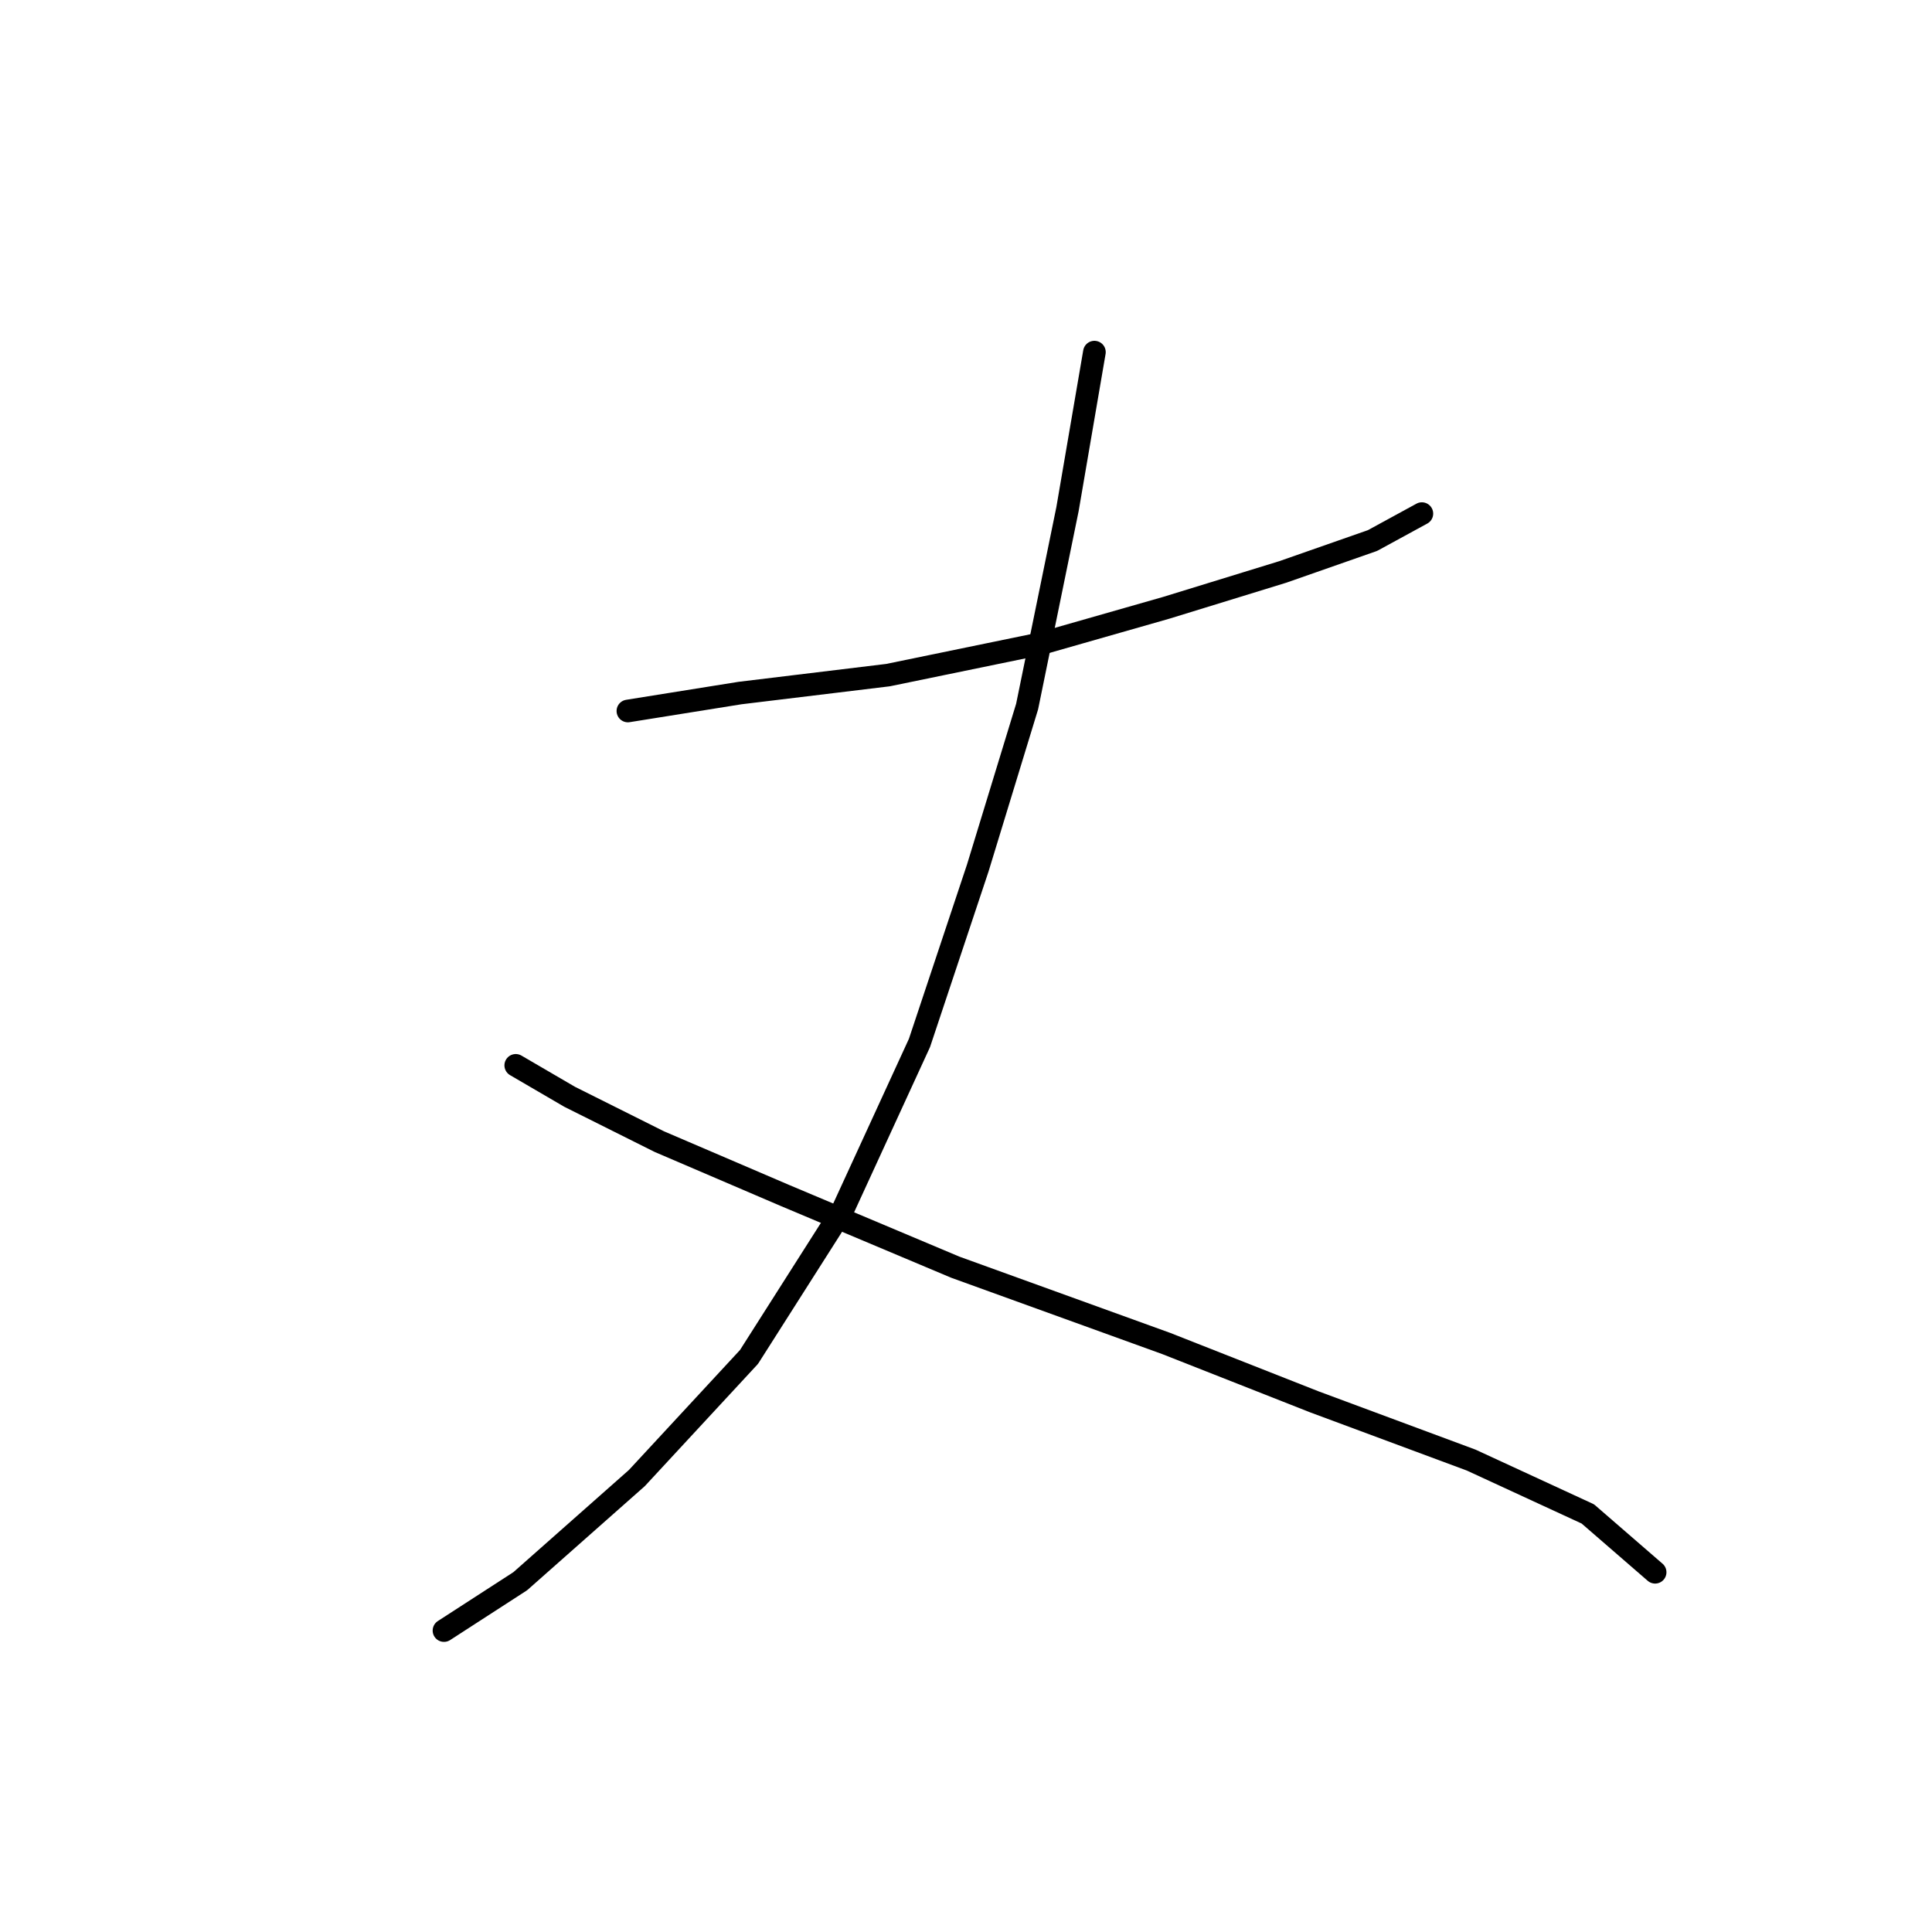 <?xml version="1.0" standalone="no"?>
    <svg width="256" height="256" xmlns="http://www.w3.org/2000/svg" version="1.1">
    <polyline stroke="black" stroke-width="3" stroke-linecap="round" fill="transparent" stroke-linejoin="round" points="83.2 94.21 98.059 91.832 117.674 89.455 137.883 85.294 154.526 80.539 169.979 75.784 181.867 71.623 188.405 68.057 188.405 68.057 " />
        <polyline stroke="black" stroke-width="3" stroke-linecap="round" fill="transparent" stroke-linejoin="round" points="145.015 46.659 141.449 67.463 136.1 93.615 129.561 115.013 121.835 138.194 111.73 160.186 99.248 179.801 84.389 195.849 68.935 209.52 58.83 216.058 58.83 216.058 " />
        <polyline stroke="black" stroke-width="3" stroke-linecap="round" fill="transparent" stroke-linejoin="round" points="68.34 141.166 75.473 145.327 87.36 151.27 104.003 158.403 126.59 167.913 154.526 178.018 174.14 185.745 194.943 193.471 210.397 200.604 219.313 208.331 219.313 208.331 " />
        </svg>
